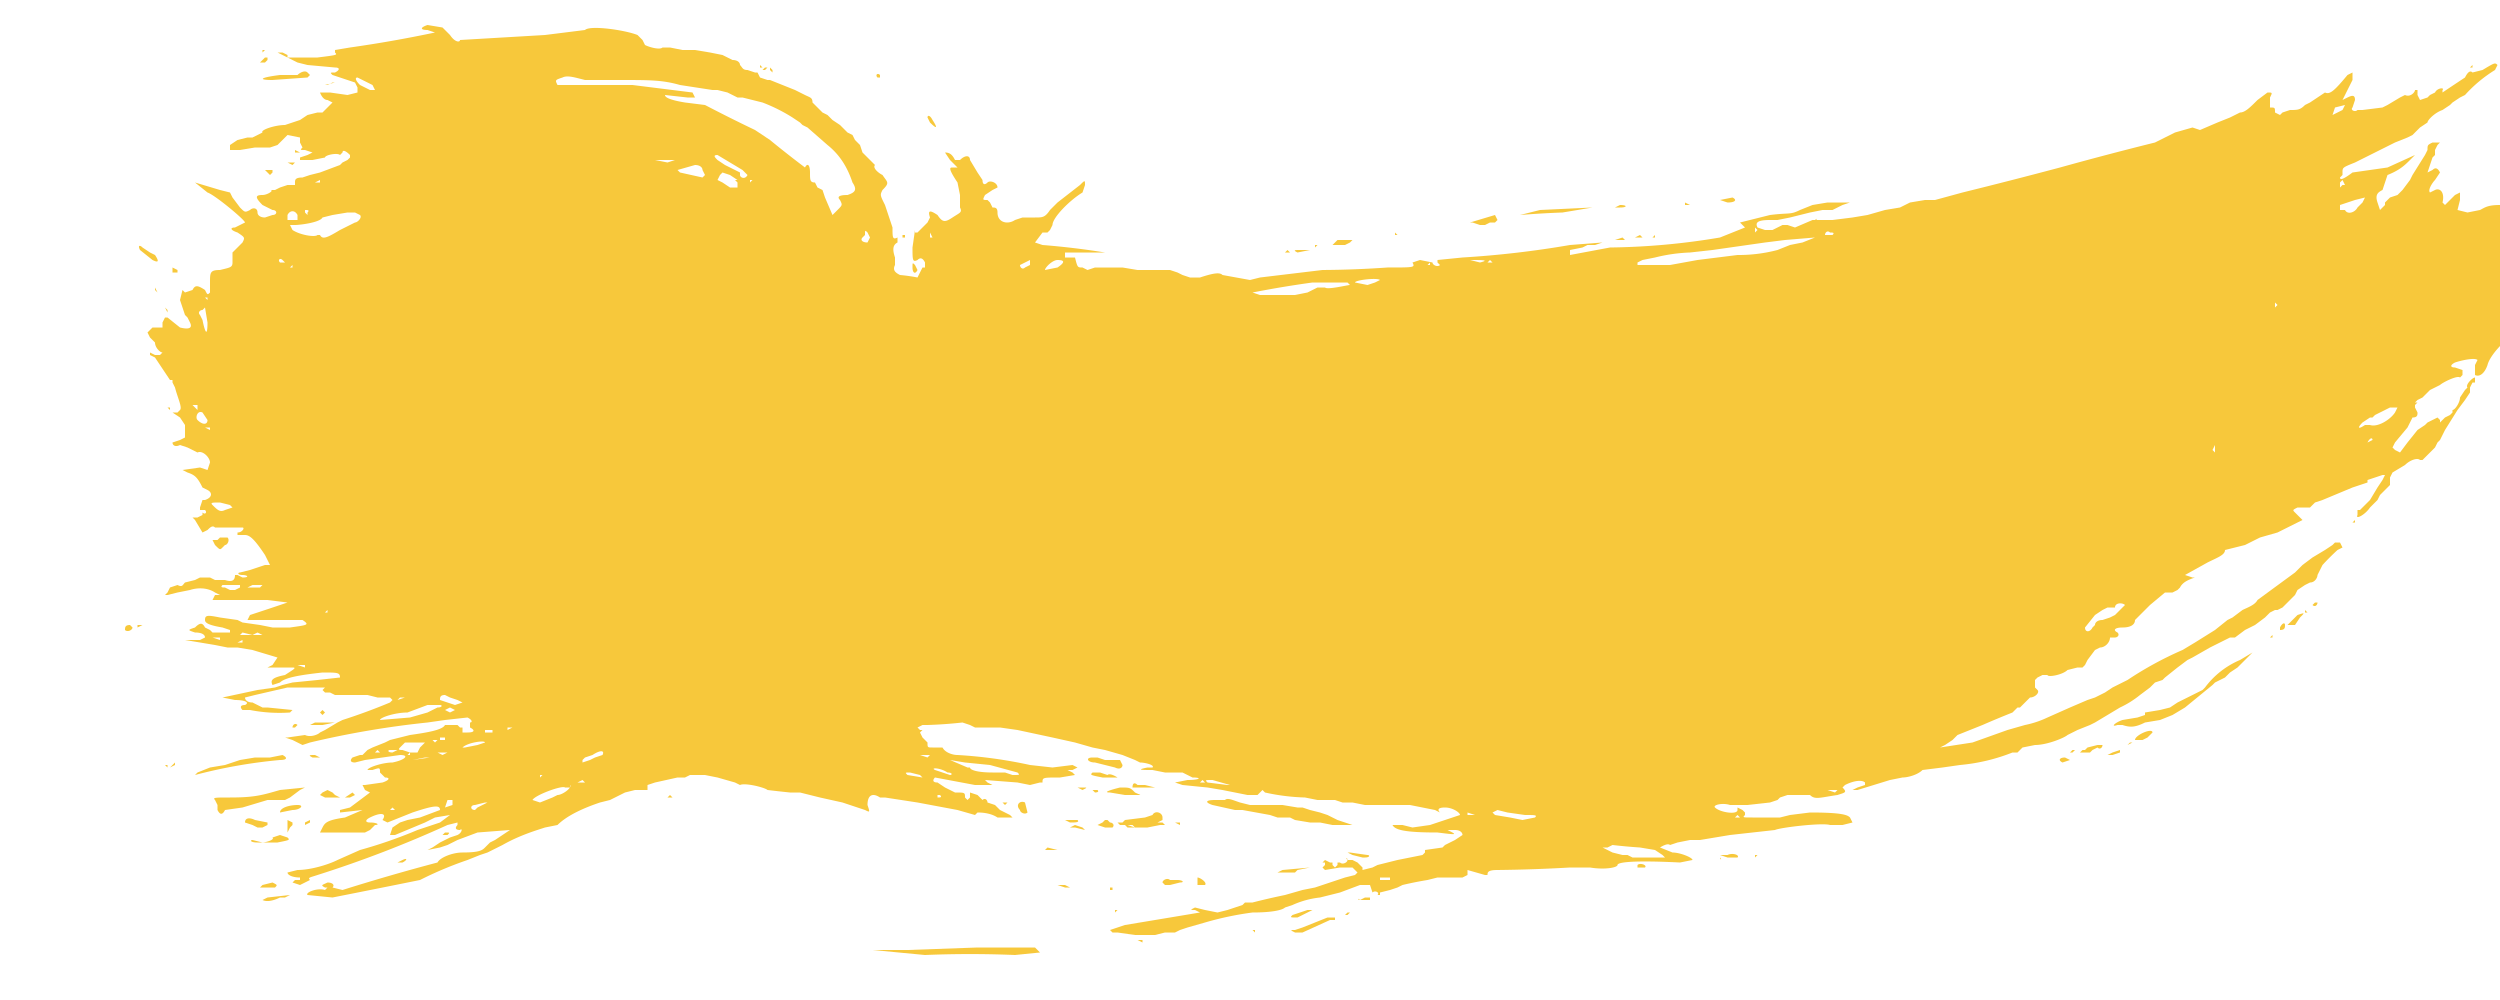 <svg xmlns="http://www.w3.org/2000/svg" viewBox="0 240 1000 400"><path d="M406 622a433 433 0 00-36 0l-21-2h14l28-1h23l1 1 1 1-10 1zm49-6h2v1l-2-1zm63-3c-2-1-2-1 0-1l3-1 10-4h3v1h-2l-11 5h-3zm-16 0l-1-1h1v1zm-43 1h-5l-7-1h-1-1l-1-1 6-2a18980 18980 0 0030-5l-2-1c-2 0-2 0 0-1l4 1 5 1 4-1 3-1 3-1 1-1h3a287 287 0 0113-3l7-2 5-1 6-2 6-2 4-1 1-1-2-2h-5l-6 1-1-1 1-1v-1h-1l1-1 2 1h1v1l1 1 1-1v-1h1c1 1 3 0 3-1-1-1 0-1 0 0h2l2 1 1 1 1 1v1l4-1 2-1 8-2 10-2 1-1v-1l7-1 1-1 2-1 2-1 3-2c0-1-1-2-3-2h-4 1c4 2 4 2-4 1-13 0-17-1-18-3h4l4 1 7-1 3-1 3-1 3-1 3-1c0-1-3-3-6-3s-3 1-2 2l-2-1-5-1-5-1h-18l-5-1h-4l-3-1h-2-5l-5-1a83 83 0 01-16-2l-1-1-1 1-1 1h-4l-5-1-5-1-6-1-10-1-3-1 5-1c5 0 6-1 2-1l-4-2h-7l-5-1c-4 0-7 0-2-1h2c1-1-3-2-5-2l-2-1-5-2-7-2-5-1-7-2-9-2-14-3-7-1h-10l-2-1-3-1a176 176 0 01-14 1h-2l-2 1 1 1h1l-1 1 1 2 2 2c0 2 0 2 2 2h4c1 2 4 3 6 3a185 185 0 0129 4l9 1 8-1 2 1-2 1h-2l2 1 1 1-6 1c-7 0-7 0-7 2h-1l-4 1-5-1-13-1 1 1 2 1h-7l-16-3c-1 1-1 2 1 2l3 2 4 2c4 0 4 0 4 2l1 1 1-1v-2l3 1 2 2c1-1 2 0 2 1l3 1 2 2 4 2 1 1h-6c-3-2-7-2-8-2l-1 1-7-2-16-3-13-2h-2c-3-2-5-1-5 3 1 3 1 3-1 2l-9-3-9-2-4-1-4-1h-4a568 568 0 01-9-1c-1-1-9-3-11-2l-2-1-7-2-5-1h-4-2l-2 1h-3l-9 2-3 1v2h-5l-4 1-6 3-4 1c-6 2-13 5-17 9l-5 1c-3 1-10 3-17 7l-6 3-3 1-5 2a148 148 0 00-19 8 7077 7077 0 01-35 7l-10-1c-1-1 4-3 7-2l1-1c1 0 0 0 0 0h-1c-2-1-1-1 1-2 2 0 3 1 2 2l4 1a842 842 0 0138-11c1-2 6-4 10-4 7 0 8-1 9-2l2-2 2-1 3-2 3-2-13 1-8 3-4 2-3 1-5 1 2-1 3-2 4-2 3-1c2-1 2-3 1-2-2 0-2-1-1-2v-1l-4 1a462 462 0 01-52 20c-3 1-4 1-3 2l-4 2-3-1 1-1h2v-1c-3 0-5-1-5-2l4-1c5 0 12-2 16-4l9-4a187 187 0 0023-8l9-3 4-3-6 1-4 2-12 5h-2l1-3 3-2 3-1 5-1 8-3c0-2-2-2-11 1l-10 4-2-1c2-3-1-3-5-1-2 1-2 2 0 2 3 0 4 1 2 1l-2 2-2 1h-18l1-2c1-2 2-3 9-4l7-3-9 1c0 1 0 0 0 0v-1l4-1a9284 9284 0 018-6l-2-1-1-2c-1 0-1 0 0 0h1l7-1c3-1 3-2 1-2l-2-2c0-2 0-2-3-1h-2c0-1 6-3 10-3 5-1 7-3 3-3l-14 2-4 1c-2 0-2-1-1-2l3-1h1l2-2 2-1 5-2 2-1 8-2c7-1 13-2 14-4h5l1 1h1v2h2c3 0 3-1 1-2v-2c1 0 1-1-1-2l-9 1-7 1a369 369 0 00-47 8l-3 1-4-2-3-1h1l7-1c2 1 5 0 6-1l2-1 5-3 2-1a240 240 0 0019-7l1-1-1-1h-5l-4-1h-13l-2-1h-1-1l-1-1 1-1c1 0 1 0 0 0h-15l-13 3-4 1c0 1 1 2 3 2l4 2h2l10 1-1 1a61 61 0 01-16-1h-2-1c-1-1-1-2 1-2 2-1 0-2-4-2l-5-1 14-3 7-1 3-1 4-1 10-1 9-1c0-2-1-2-7-2-9 1-15 2-17 4l-3 1c-1-2 0-3 5-4 3-2 5-3 3-3h-10l2-1 2-3-10-3-6-1h-4l-5-1-6-1-6-1h6l2-1c0-1-1-2-4-2-3-1-3-1 0-2 2-2 3-2 4 0l2 1 1 1h7v-1l-3-1c-6-1-7-2-7-3 0-2 1-2 6-1l7 1 2 1 7 1 5 1h7c7-1 8-1 5-3H99l1-2a1286 1286 0 0015-5l-8-1H85l1-2h2l-2-1c-3-2-7-2-10-1l-5 1-4 1h-1l1-1 1-2 3-1c2 1 2 0 3-1l4-1 2-1h4l2 1h4c3 1 4 0 4-2h1l2 1c3 0 2-1 0-1s-2-1-1-1l4-1 3-1 3-1h2l-2-4c-4-6-6-8-8-8h-3v-1c2 0 3-2 2-2H86c-1-1-2 0-3 1l-2 1-3-5-1-1h-1 3l2-1v-1c1 1 2 0 1-1h-2v1-2l1-3h1c3-1 3-3 1-4l-2-1c-2-4-3-5-6-6l-2-1 7-1 3 1 1-3c0-2-3-5-5-4l-4-2-3-1c-2 1-3 0-3-1l3-1 2-1v-5l-2-3-3-2h2l1-1c1-1-1-5-2-9l-1-2v-1h-1l-6-9-2-1v-1l2 1h2l1-1c1 0 1 0 0 0s-3-2-3-4l-2-2-1-2 1-1 1-1h4v-2l1-2h1l5 4c4 1 5 0 4-2l-1-2-1-1-2-6 1-4 1 1 3-1c1-2 2-2 5 0 1 2 1 2 2 1v-4c0-4 0-5 4-5 4-1 5-1 5-3v-4l4-4c1-2 1-2-2-4-3-1-3-2-1-2l4-2c0-1-12-11-15-12l-5-4 10 3 4 1 1 2 3 4c2 2 2 2 4 1 1-1 3-1 3 1 0 1 1 2 3 2l3-1c2 0 2-2 0-2l-4-2c-3-3-3-4 0-4 2 0 5-2 3-2h2l2-1 3-1h3v-1c0-1 0-2 3-2l3-1 4-1 8-3 1-1 2-1 1-1v-1c-2-2-3-2-3-1l-1 1c-1-1-6 0-6 1l-5 1h-5v-1l3-1 2-1-3-1c-2 0-2 0-1-1l-1-2v-2l-5-1-2 2-2 2-3 1h-6l-6 1h-4v-2l3-2 4-1h2l4-2c-1-1 5-3 9-3l6-2 3-2 4-1h2l4-4-2-1c-2 0-3-3-3-3h4l7 1 4-1v-2l-1-2-3-1-3-1-3-1c-1-1-1-1 1-1 2-1 2-2 0-2l-11-1-4-1-2-1-6-3h2l2 1v1h12c8-1 8-1 7-2v-1l6-1a508 508 0 0034-6l-3-1c-3 0-3-1 0-2l6 1 3 3c2 3 4 3 4 2l34-2 16-2c2-2 16 0 21 2l2 2 1 2c2 1 6 2 7 1h3l5 1h5l6 1 5 1 4 2c2 0 3 1 3 2 1 1 1 2 3 2l3 1h1l1 2 3 1h1l10 4 4 2c2 1 3 1 3 3l4 4 2 1 2 2 3 2 3 3 2 1 1 2 2 2 1 3 5 5c-1 1 1 3 3 4 2 3 3 3 0 6-1 2-1 2 1 6l2 6 1 3c0 4 0 5 2 4v2c-2 1-2 3-1 6v3c-1 2 0 3 2 4a66 66 0 017 1l2-4h1v-2c-1-2-2-2-3-1-2 1-2 0-2-5l1-7v1h1l2-2 2-2 1-2c-1-3 0-3 3-1 2 3 3 3 6 1s4-2 3-4v-5l-1-5c-4-6-3-6-2-6h2l-3-3-2-3c2 0 3 1 4 3h2c2-2 4-2 4 0l3 5 2 3c0 2 1 2 2 1s4 0 4 2l-2 1-3 2c-1 2-1 2 1 2l1 1 1 2c1 0 2 0 2 2 0 4 4 5 7 3l3-1h5c3 0 4 0 6-3l3-3 9-7c2-2 2-2 2 0l-1 3c-5 3-12 10-12 13l-1 2-1 1h-2l-3 4 3 1a313 313 0 0125 3h-16v2h4c1 4 1 4 3 4l2 1 3-1h11l6 1h13l3 1 2 1 3 1h4c6-2 8-2 9-1l11 2 4-1 25-3a400 400 0 0026-1c11 0 11 0 10-2l3-1 5 1c0 1 2 2 3 1l-1-1v-1l10-1a389 389 0 0043-5l13-1-3 1h-3l-2 1-5 1a329 329 0 010 2l16-3a281 281 0 0044-4 12351 12351 0 0010-4l-1-1-1-1 12-3c8-1 8 0 12-2l5-2 6-1h9l-3 1-4 2h-4l-5 1-8 2-5 1h-3c-5 0-6 1-5 3l3 1h3l2-1 2-1h2l3 1 7-3h1c1-1 1 0 0 0h7l8-1 6-1 7-2 6-1 4-2 6-1h4l11-3a2172 2172 0 0039-10 1444 1444 0 0138-10l8-4 7-2 3 1 7-3 5-2 2-1 2-1c2 0 4-2 7-5l4-3c2 0 2 0 1 2v4c2 0 2 0 2 2l2 1 1-1 3-1c3 0 4 0 6-2l2-1 3-2 3-2c2 1 4-1 9-7l2-1v3l-4 8 2-1c2-1 3-1 3 1l-1 3c-1 1 1 2 2 1h2l8-1 2-1 5-3 2-1c2 1 4-1 4-2h1v2l1 2 3-1 1-1 2-1c1-2 4-2 3-1v1a905 905 0 019-6c1-2 2-3 3-2l4-1c5-3 5-3 6-2l-1 2a55 55 0 00-12 10l-2 1-3 2-1 1-3 2c-3 1-6 4-6 5l-3 2-2 2-1 1-2 1-5 2-4 2-12 6c-5 2-5 2-5 4v1l-1 1c0 1 1 1 5-2l7-1 7-1 11-5-2 2c-2 2-4 4-9 6l-1 3-1 3c-2 1-3 2-2 5l1 3 2-2v-1l2-2 3-1 2-2 3-4 1-2 5-8 1-2c0-2 0-2 2-3h3l-1 1-1 2v2l-1 1-1 3-1 3 2-1c1-1 2-1 3 1l-2 3c-1 1-3 4-2 5l2-1c2-1 4 1 3 5l1 1 4-4 2-1v3l-1 4 4 1 5-1c2-1 3-2 8-2l3 1h1c-1-1 0-1 3-2l3 1c0 2 4 2 7 1h5l-1 1-2 1-2 1-3 1-1 1-3 1-1 2-1 2v1c0 2 7 0 7-1l1-1 6-6 1-2 1-1 4-2v4l-1 2h8l8-3 4-2 3-2-1 2-1 1-2 1-1 1-1 1-2 2-3 1-3 2-3 2-2 1-4 3-3 2 3-1c3-2 6-2 6-1l-1 1v1l-11 6c-3 1-4 2-4 5l-1 4c2 0 0 3-4 5-2 1-4 5-5 8l-1 3c-1 0-2 1-1 3l-1 2c-2 1-8 7-9 11-1 3-3 5-5 4v-4l1-2c-1-1-6 0-9 1-2 1-2 2 0 2l3 1v2l-1 1c-1-1-7 2-8 3l-4 2-3 3-2 1-1 1h1l-1 1v1l1 2c0 1 0 2-2 2l-1 2-1 2a1435 1435 0 00-5 6l-1 2 1 1 2 1 3-4 4-5 3-2 1-1 4-2 1 1v1l2-2 2-1 1-1v-1c1 0 3-3 3-5l2-3 1-1c-1-1 2-4 3-4v2h-1l-1 2v2l-2 3-3 4-5 8-2 4-1 1-1 2-3 3-2 2h-1c-1-1-4 0-6 2l-5 3-1 2v3l-1 1-3 3-1 2-3 3c-2 3-6 5-5 3v-2h1l3-3 1-1 3-5 2-3 1-2h-1l-6 2v1l-6 2-12 5-3 1-1 1-1 1h-5c-2 1-2 1-1 2l1 1 1 1 1 1-10 5-7 2-4 2-2 1-4 1-4 1c0 2-3 3-7 5l-9 5 3 1h1c-3 1-5 2-6 4l-1 1-2 1h-3l-6 5-1 1-1 1-1 1-2 2-1 1c0 2-2 3-5 3s-4 1-2 2c1 1 0 2-1 2h-2c0 2-2 4-4 4l-2 1a572 572 0 01-3 4l-1 2-1 1h-2l-4 1c-2 2-8 3-8 2h-2l-2 1-1 1v3l1 1c1 1-1 3-3 3l-2 2-2 2h-1l-2 2a388 388 0 00-12 5l-10 4-1 1-1 1-3 2-2 1 13-2 14-5 7-2a39 39 0 009-3l9-4 7-3 3-1 2-1 2-1 3-2 6-3a140 140 0 0122-12l5-3 8-5 5-4 2-1 4-3c2-1 5-2 6-4l15-11 3-3 4-3 5-3 3-2 1-1h2l1 2-2 1a100 100 0 00-6 6l-2 4c0 1-1 3-3 3l-2 1-3 2-1 2-5 5-2 1h-1l-2 1-2 2-4 3-4 2-4 3h-2l-8 4-7 4-2 1-4 3-5 4-1 1-3 1-2 2-4 3a38 38 0 01-8 5l-10 6-2 1-5 2-4 2c-1 1-8 4-13 4l-5 1-2 2h-2a75 75 0 01-21 5l-7 1-8 1c-2 2-6 3-8 3l-5 1-13 4h-2l2-1 3-1v-1c-1-1-4-1-8 1l-1 1c2 2 1 2-2 3-7 1-9 2-11 0h-9l-3 1-1 1-3 1-9 1h-5-2c-3-1-7 0-6 1 2 2 9 3 9 1v-1l2 1 1 1v1c-1 1-1 1 3 1h11l4-1 8-1c13 0 15 1 16 2l1 2-4 1h-5c-3-1-20 1-22 2l-18 2-12 2h-4l-5 1-3 1c-1-1-4 1-4 1l5 2c3 0 8 2 8 3l-5 1c-20-1-25 0-25 1s-5 2-11 1h-8a611 611 0 01-29 1c-4 0-4 1-4 2h-1l-7-2v2l-2 1h-10l-4 1a144 144 0 00-10 2l-2 1-3 1-4 1v1h-1c1-1-1-2-2-1l-1-3h-4l-8 3-8 2a36 36 0 00-11 3l-3 1c-1 1-5 2-13 2a126 126 0 00-19 4l-7 2-3 1-2 1h-4l-4 1h-3zm97-22v-1h-4v1h4zm104-9h6l-1-1-3-2-6-1a214 214 0 01-11-1l-2 1h-2l4 2 4 1h2l2 1h7zm36-16l-1-1-1 1h2zm-96 2h-1 1s1 0 0 0zm14-2c1-1 0-1-4-1l-7-1-4-1-2 1 1 1 6 1 5 1 5-1zm-24-1l-3-1v1h4-1zm145-10h-4l3 1 1-1zm-244-2h1l-7-2c-3 0-3 0-2 1l8 1zm-115 4h-1v1c1 0 2 0 1-1zm106-5l-1-1-1 1h2zm-291 10l2-1 2-1h-1l-4 1c-2 0-2 2 0 2l1-1zm-33 1l-1-1-1 1h2zm23-2v-2h-2l-1 3 3-1zm40-3l2-1c2 0 6-3 5-4v1h-2c-1-1-12 3-13 5l3 1 5-2zm-36 1h-1 1c1 0 1 0 0 0zm222-11l-11-3-10-1-6-1 7 3h1c0 1 3 2 9 2h5l3 1c3 0 3 0 2-1zm-39 1l-4-1c-2 0-2 0-1 1l6 1-1-1zm11-1c-3-2-7-2-5-1l6 2c1 0 1-1-1-1zm-145 4l-1-1-2 1h3zm-17-3h-1v1l1-1zm155-8h-4l3 1 1-1zm-136 2l2-1 3-1c1-2-1-2-4 0l-3 1-1 1v1l3-1zm-64-1h-2l-5 1 7-1zm-8-1v-1l-1 1h1zm13 0l2-1h-4l2 1zm-10-1l1-2 2-2h-8l-2 2c-1 1 0 1 1 1l3 1h3zm-15 0l-1-1-1 1h2zm7-1h-3c-1 0-1 1 1 1l2-1zm32-2l3-1c0-1-7 0-9 2h1l5-1zm-16-2h-2l1 1 1-1zm3-1h-2v1h2v-1zm19-2v-1h-3v1h3zm8-2h-1-1v1l2-1zm-41-4l7-2 4-2c2 0 2-1 1-1h-5l-8 3c-5 0-11 2-11 3l12-1zm18-3l-2-1-2 1 2 1 2-1zm3-3l-2-1-3-1-2-1c-2 0-2 1-2 2l3 1 3 1 3-1zm652-30l1-1c0-1 1-2 3-2l3-1 2-1 1-1 2-2 1-1c-1-1-4-1-4 1h-3l-2 1-3 2-4 5c0 2 2 2 3 0zm-675 28c1-1 1-1 0 0h-2l-1 1 3-1zm-40-13h-3l3 1v-1zm-25-10l-2 1h2v-1zm-9-1h-3l3 1v-1zm13-1l-4-1-1 1h5zm4 0l-2-1-2 1h4zm26-9v-1l-1 1h1zm-35-10v-1h-7c-1 1 0 1 1 1l2 1h2l2-1zm8 0l1-1h-4l-2 1h5zm782-54v-1-2l-1 2 1 1zm63-5c0-1-1-1-2 1h-2 2l2-1zm-3-6h2c3 1 8-2 10-5l1-2h-3l-4 2-2 1-1 1h-1l-3 2c-2 2-2 3 1 1zM93 443l-1-1-4-1c-3 0-4 0-3 1 2 2 3 3 5 2l3-1zm-9-32h-2l2 1v-1zm-1-3l-2-3c-2-1-3 2-2 3 2 2 4 2 4 0zm-4-6h-2l2 2v-2zm832-40l-1-1v2l1-1zm-393-4l5-1 4-2h3c1 1 9-1 10-1l-1-1h-14a424 424 0 00-24 4l3 1h14zm32-5l2-1c-1-1-10 0-10 1l5 1 3-1zM83 369l-1-6c-1 0-1 0 0 0l-1 1c-1 0-2 1-1 2l1 2c1 5 2 7 2 1zm575-23h10l11-2 8-1 8-1a61 61 0 0016-2l5-2 5-1 5-2-12 1-8 1-21 3-9 1a67 67 0 00-14 2l-5 1-2 1v1h3zm-86 0v-1l-1 1h1zm20-1c4-1 1-1-4-1a891 891 0 014 1zm5 0l-1-1-1 1h2zm-174 2c3-2 3-3 0-3-2 0-5 3-5 4l5-1zm310-13c1-1 0-1-1-1-1-1-2 0-2 1h3zm210-11l2-2 1-2-4 1-6 2v2h2c1 2 4 1 5-1zm-531 23v-2l-4 2c0 1 1 2 2 1l2-1zM83 359h-1l1 1v-1zm620-27l-1-1v2l1-1zm234-18h1l-1-2-1 1v2l1-1zm-820 33v-1l-1 1h1zm231-12l-1-2c-1-1-1-1-1 1l-1 1c-1 1 0 2 2 2l1-2zm25 0l-1-2v2h1zm-260 9c-1-1-2 0-1 1h2l-1-1zm15-10c1 2 3 1 8-2l6-3c1 0 3-2 2-3l-2-1h-2-1l-6 1-4 1c-1 2-9 3-11 3h-2l1 2c3 2 9 3 10 2h1zm207-10c2-2 2-2 1-4-1-1-1-2 3-2 3-1 4-2 2-5-2-6-5-11-10-15l-8-7-2-1-1-1-3-2a67 67 0 00-12-6l-4-1-4-1h-2l-4-2-4-1h-1-1l-13-2c-7-2-12-2-24-2h-14c-4-1-7-2-9-1-3 1-3 1-2 3h30l24 3 1 2h-3l-9-1c0 1 2 2 8 3l8 1a632 632 0 0020 10l6 4a433 433 0 0014 11c1-2 2-1 2 2s0 4 2 4l1 2 2 1 1 3 3 7 2-2zm-216 4v-2c-1-2-3-2-4 0v2h1 3zm4-3c1-1 0-1-1-1v1l1 1v-1zm172-10v-2l-1-1h1c1 1 1 1 0 0l-3-2-3-1-1 1-1 2 2 1 3 2h3zm642-31l1-2-4 1-1 3 4-2zm-636 28h-1v1l1-1zm-2-2l-2-2-10-6c-2 0-1 1 0 2l3 2 6 3v1c0 1 2 2 3 0zm-17 0l-1-2c0-1-1-2-3-2l-7 2 1 1 9 2 1-1zm-154 3v-1l-2 1h2zm142-9h-7-1l5 1 3-1zm-121-30l-6-3c-1 0-1 1 1 3l4 2h2l-1-2zm368 332l3-1 3-1h2a117 117 0 01-2 1l-4 2c-3 0-3 0-2-1zm21 0l1-1h1l-1 1h-1zm6-6c-1 0-1-1 0 0l2-1h2v1h-4zm-98 4h1l-1 1v-1zm209-17v-1c1-1 4 0 3 1h-3zm-211 9v-1h1v1h-1zm6 0h1-1zm-11-1h0zm40-1v-3c1 0 4 2 3 3h-3zm-13 0l-1-1c0-1 2-2 3-1h3c2 0 3 1 1 1l-4 1h-2zm-43 0h-2 5l2 1h-2l-3-1zm265-11v-1 1c1 1 0 1 0 0zm3 0l-3-1h3c2-1 5 0 4 1h-4zm11-1c-1 0 0 0 0 0h1l-1 1v-1zm-189 6l11-1-5 1-1 1h-7l2-1zm-124 5h0c-1 1-1 1 0 0zm156-10l-4-1-2-1h1a656 656 0 007 1c1 0 1 1-1 1h-1zm-440 17l2-1 9-1-2 1h-2c-2 1-5 2-7 1zm449-23v-1 1zm-450 18l1-1 4-1c2 1 2 1 1 2h-6zm314-15l1-1 4 1h-5zm115-10l-5-1h-3-1l-6-1-2-1h-5l-3-1-11-2h-3l-9-2c-3-1-3-2 1-2h4c1-1 3 0 6 1l4 1h13l6 1h2l3 1 4 1 3 1 4 2 3 1 3 1h-8zm-374 15l2-1c2-1 2 0 0 1h-2zm271-14h-2l2-1 3 1 1 1-4-1zm21 0l-1-1h-2l-1-1h2l1-1 8-1 3-1c1-2 4-1 4 1v1l-2 1h2l1 1h-2l-5 1h-8zm2-1h-2l3 1-1-1zm-11 1l-3-1 2-1 1-1h1l1 1c1 0 2 1 1 2h-3zm28-2h2v1l-2-1zm-42 0l-2-1h5c1 1-1 1-3 1zm11-2h0zm-336 10c-3 0-3-1-2-1l4 1c1 0 5-1 4-2l3-1 3 1c1 1 1 1-4 2h-8zm305-13c-2-2 0-4 2-3l1 4c-1 1-3 0-3-1zm-231 10l1-1c2 0 2 0 1 1h-2zm648-29c-2-1-1-2 1-2l2 1-3 1zm-424 16h2l-1 1-1-1zm444-20l3-1v1l-3 1h-2l2-1zm-395 17l-6-1c-3 0 0-1 4-2 4 0 4 0 6 2 2 1 3 1 1 1h-5zm-335 15v-5l2 1v1l-1 1-1 2zm716-32h1l1-1h1l1-1 4-1h2c0 1-1 2-2 1l-2 1-1 1h-3-2zm-3 0l1-1h1l-1 1h-1zm-725 30l-2-1-3-1c0-2 2-2 4-1l5 1s0-1 0 0v1l-2 1h-2zm335-14l-1-1h2c1 1-1 1-1 1zm21-2h-6c0-2 1-2 2-1h3l4 1h-3zm-337 15v-1l2-1v1l-2 1zm729-32l1-1h1l-2 1zm-420 17h2c2 0 2 0 0 1l-2-1zm35-2h-1 1zm388-17c0-2 7-5 7-3l-2 2-2 1h-3zm-413 15c-5-1-5-1-4-2h3l3 1c1-1 4 1 4 1h-6zm-329 14c0-2 4-3 7-3s1 2-2 2a472 472 0 00-5 1zm155-6l1-1 1 1h-2zm-180 5v-2l-1-2c-1-1 0-1 6-1 10 0 13-1 20-3l10-1-2 1-4 3-2 1h-7l-10 3-7 1c-1 2-2 2-3 0zm762-34h-2c-3 1-1-1 2-2l6-1 3-1v-1l6-1 4-1 3-2 4-2 2-1 2-1 2-1 1-1a34 34 0 0114-11l5-3-4 4-2 2-3 2-2 2-4 2-1 1-11 9-5 3-5 2-6 1c-4 2-6 2-9 1zm-403 17l-4-1-4-1c-3 0-4-2-1-2h2l3 1h6l1 2c0 1-1 2-3 1zm-316 12l-2-1 1-1 2-1 2 1 1 1 2 1h-6zm8 0l3-2 1 1-2 1h-2zm-60-9l1-1 5-2 6-1 6-2 6-1h6l5-1c2 1 2 2-1 2a206 206 0 00-34 6zm-10-3l2-2v1l-2 1zm-2-1h1v1l-1-1zm59-3c-2-1-1-1 1-1l2 1h-3zm-8-12c0-1 1-2 2-1l-1 1h-1zm7-1l2-1h8l-5 1h-5zm784-35l1-1c0-1 0 0 0 0v1h-1zm4-4c1-2 2-2 2-1s0 2-2 2v-1zm-784 34l1-1 1 1-1 1-1-1zm-9 0h2-2zm796-35l4-4c3-1 3-1 1 1l-2 3h-2-1zm-785 30h1-1zm792-35v-1l1 1h-1zm3-3l1-1h1c0 1-1 2-2 1zm-798 35h1c1 0 1 0 0 0h-1zm-62-20h3-3zm-15-5c0-1 0-2 2-2l1 1c0 1-2 2-3 1zm5-2h2c1 0 1 0 0 0l-2 1v-1zm886-41l1-1v1h-1zm-855 9l-1-2h2l1-1h3c1 1 0 3-1 3l-1 1c-1 1-1 1-3-1zm-19-55h1v1l-1-1zm0-39l-1-1 1 2v-1zm298-17c0-2 0-2 1-1l1 2c-1 2-2 1-2-1zm281-11l3-1 1 1h-4zm7-1h1l2-1 1 1h-4zm-139 6l1-1 1 1h-1-1zm5 0c-2-1-1-1 1-1h4l-5 1zm142-6l1-1v1h-1zm-135 4v-1h1l-1 1zm7-1l2-2h6l-1 1-2 1h-5zM62 356v-1l1 2-1-1zm496-22v-1l1 1h-1zm34-4l-3-1h-1l10-3a438 438 0 001 2l-1 1h-2l-2 1h-2zm16-4l4-1 4-1 21-1-12 2a377 377 0 00-17 1zM69 349v-2l2 1v1h-2zm605-27v-1l2 1c1 0 1 0 0 0h-2zm-313 13v-1h1v1h-1zm277-12h0zm8 0l2-1c3 0 3 1 0 1h-2zm-3 0h1-1zm45-3l5-1c2 1 1 2-2 2l-3-1zM61 344l-5-4c-1-2 0-2 1-1l3 2 2 1c2 3 1 3-1 2zm45-36h3v1l-1 1-2-2zm9-3h3l-1 1-2-1zm873-38l1-1v1h-1zm-616 22l-1-2c0-1 1-1 2 1 2 3 2 4-1 1zm-254 12v-1l2 1h-2zm233-30c-1-1 0-2 1-1v1h-1zm-43-3v-1l1 1v1l-1-1zm-3 0l1-1h1l-1 1h-1zm-1-1v-1l1 1h-1zm-174 7l4-1h-1l-2 1h-1zm-21-2c-6 0-5-1 3-2h7c1-1 3-2 4-1l1 1-1 1-14 1zm-5-7l1-1 1-1c0-1 0-1 0 0h1v1l-1 1h-2zm1-5h1l-1 1v-1z" fill="#f7c83b"/></svg>
